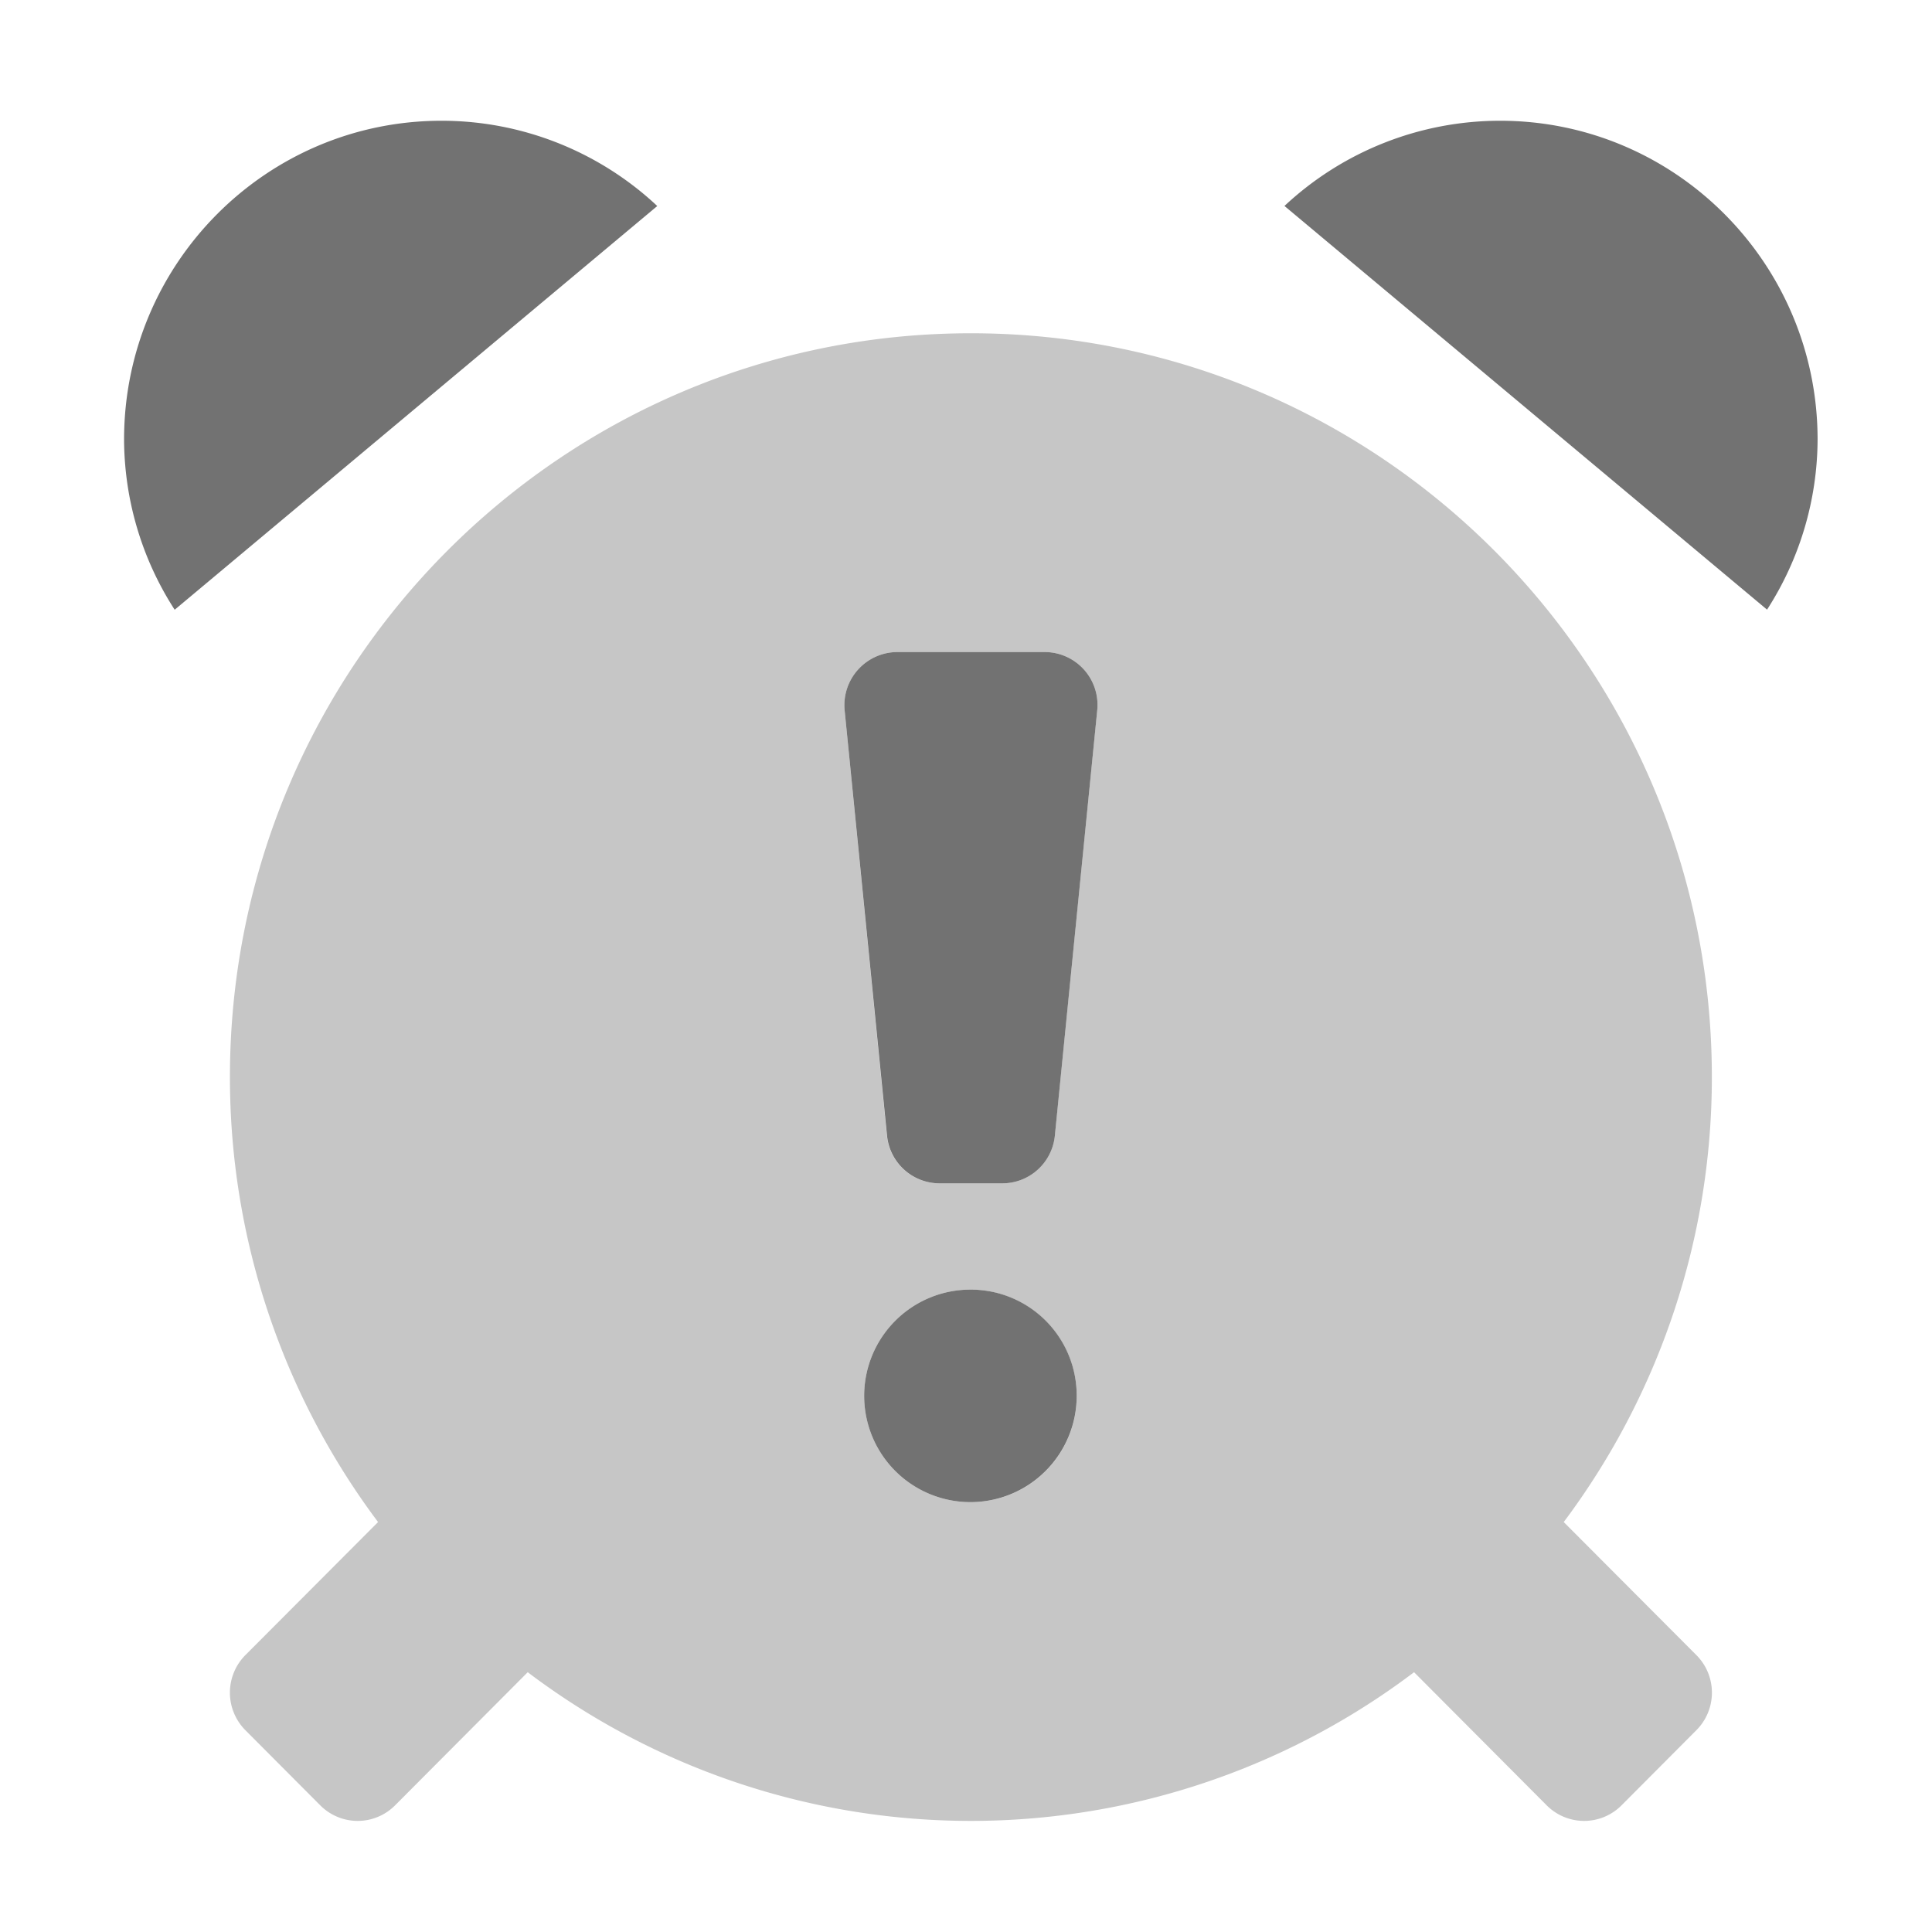 ﻿<?xml version='1.0' encoding='UTF-8'?>
<svg viewBox="-2 -2 32 32" xmlns="http://www.w3.org/2000/svg">
  <g transform="matrix(0.055, 0, 0, 0.055, 0, 0)">
    <defs>
      <style>.fa-secondary{opacity:.4}</style>
    </defs>
    <path d="M434.55, 422A223.27 223.27 0 0 0 479.16, 288C479.16, 164.29 379.26, 64 256.02, 64C132.78, 64 32.88, 164.29 32.88, 288A223.27 223.27 0 0 0 77.49, 422L37.54, 462.06A16.05 16.05 0 0 0 37.54, 484.69L60.08, 507.31A15.89 15.89 0 0 0 82.62, 507.31L122.56, 467.22A221.27 221.27 0 0 0 389.48, 467.22L429.42, 507.31A15.89 15.89 0 0 0 451.96, 507.31L474.49, 484.69A16 16 0 0 0 474.49, 462.06zM256, 416A32 32 0 1 1 287.88, 384A31.91 31.91 0 0 1 256, 416zM294.05, 177.6L281.3, 305.6A15.91 15.91 0 0 1 265.48, 320L246.55, 320A15.92 15.92 0 0 1 230.71, 305.6L218, 177.6A16 16 0 0 1 233.8, 160L278.22, 160A15.92 15.92 0 0 1 294.06, 177.6z" fill="#727272" opacity="0.4" fill-opacity="1" class="Black" />
    <path d="M1, 96A95.11 95.11 0 0 0 16.24, 147.26L161.57, 25.68A95 95 0 0 0 96.62, 0C43.83, 0 1, 43 1, 96zM415.38, 0A95.09 95.09 0 0 0 350.45, 25.66L495.78, 147.23A95.13 95.13 0 0 0 511, 96C511, 43 468.17, 0 415.38, 0zM256, 352A32 32 0 1 0 287.88, 384A31.91 31.91 0 0 0 256, 352zM278.21, 160L233.8, 160A16 16 0 0 0 218, 177.6L230.76, 305.6A15.92 15.92 0 0 0 246.55, 320L265.48, 320A15.91 15.91 0 0 0 281.31, 305.6L294.06, 177.6A15.92 15.92 0 0 0 278.22, 160z" fill="#727272" fill-opacity="1" class="Black" />
  </g>
</svg>